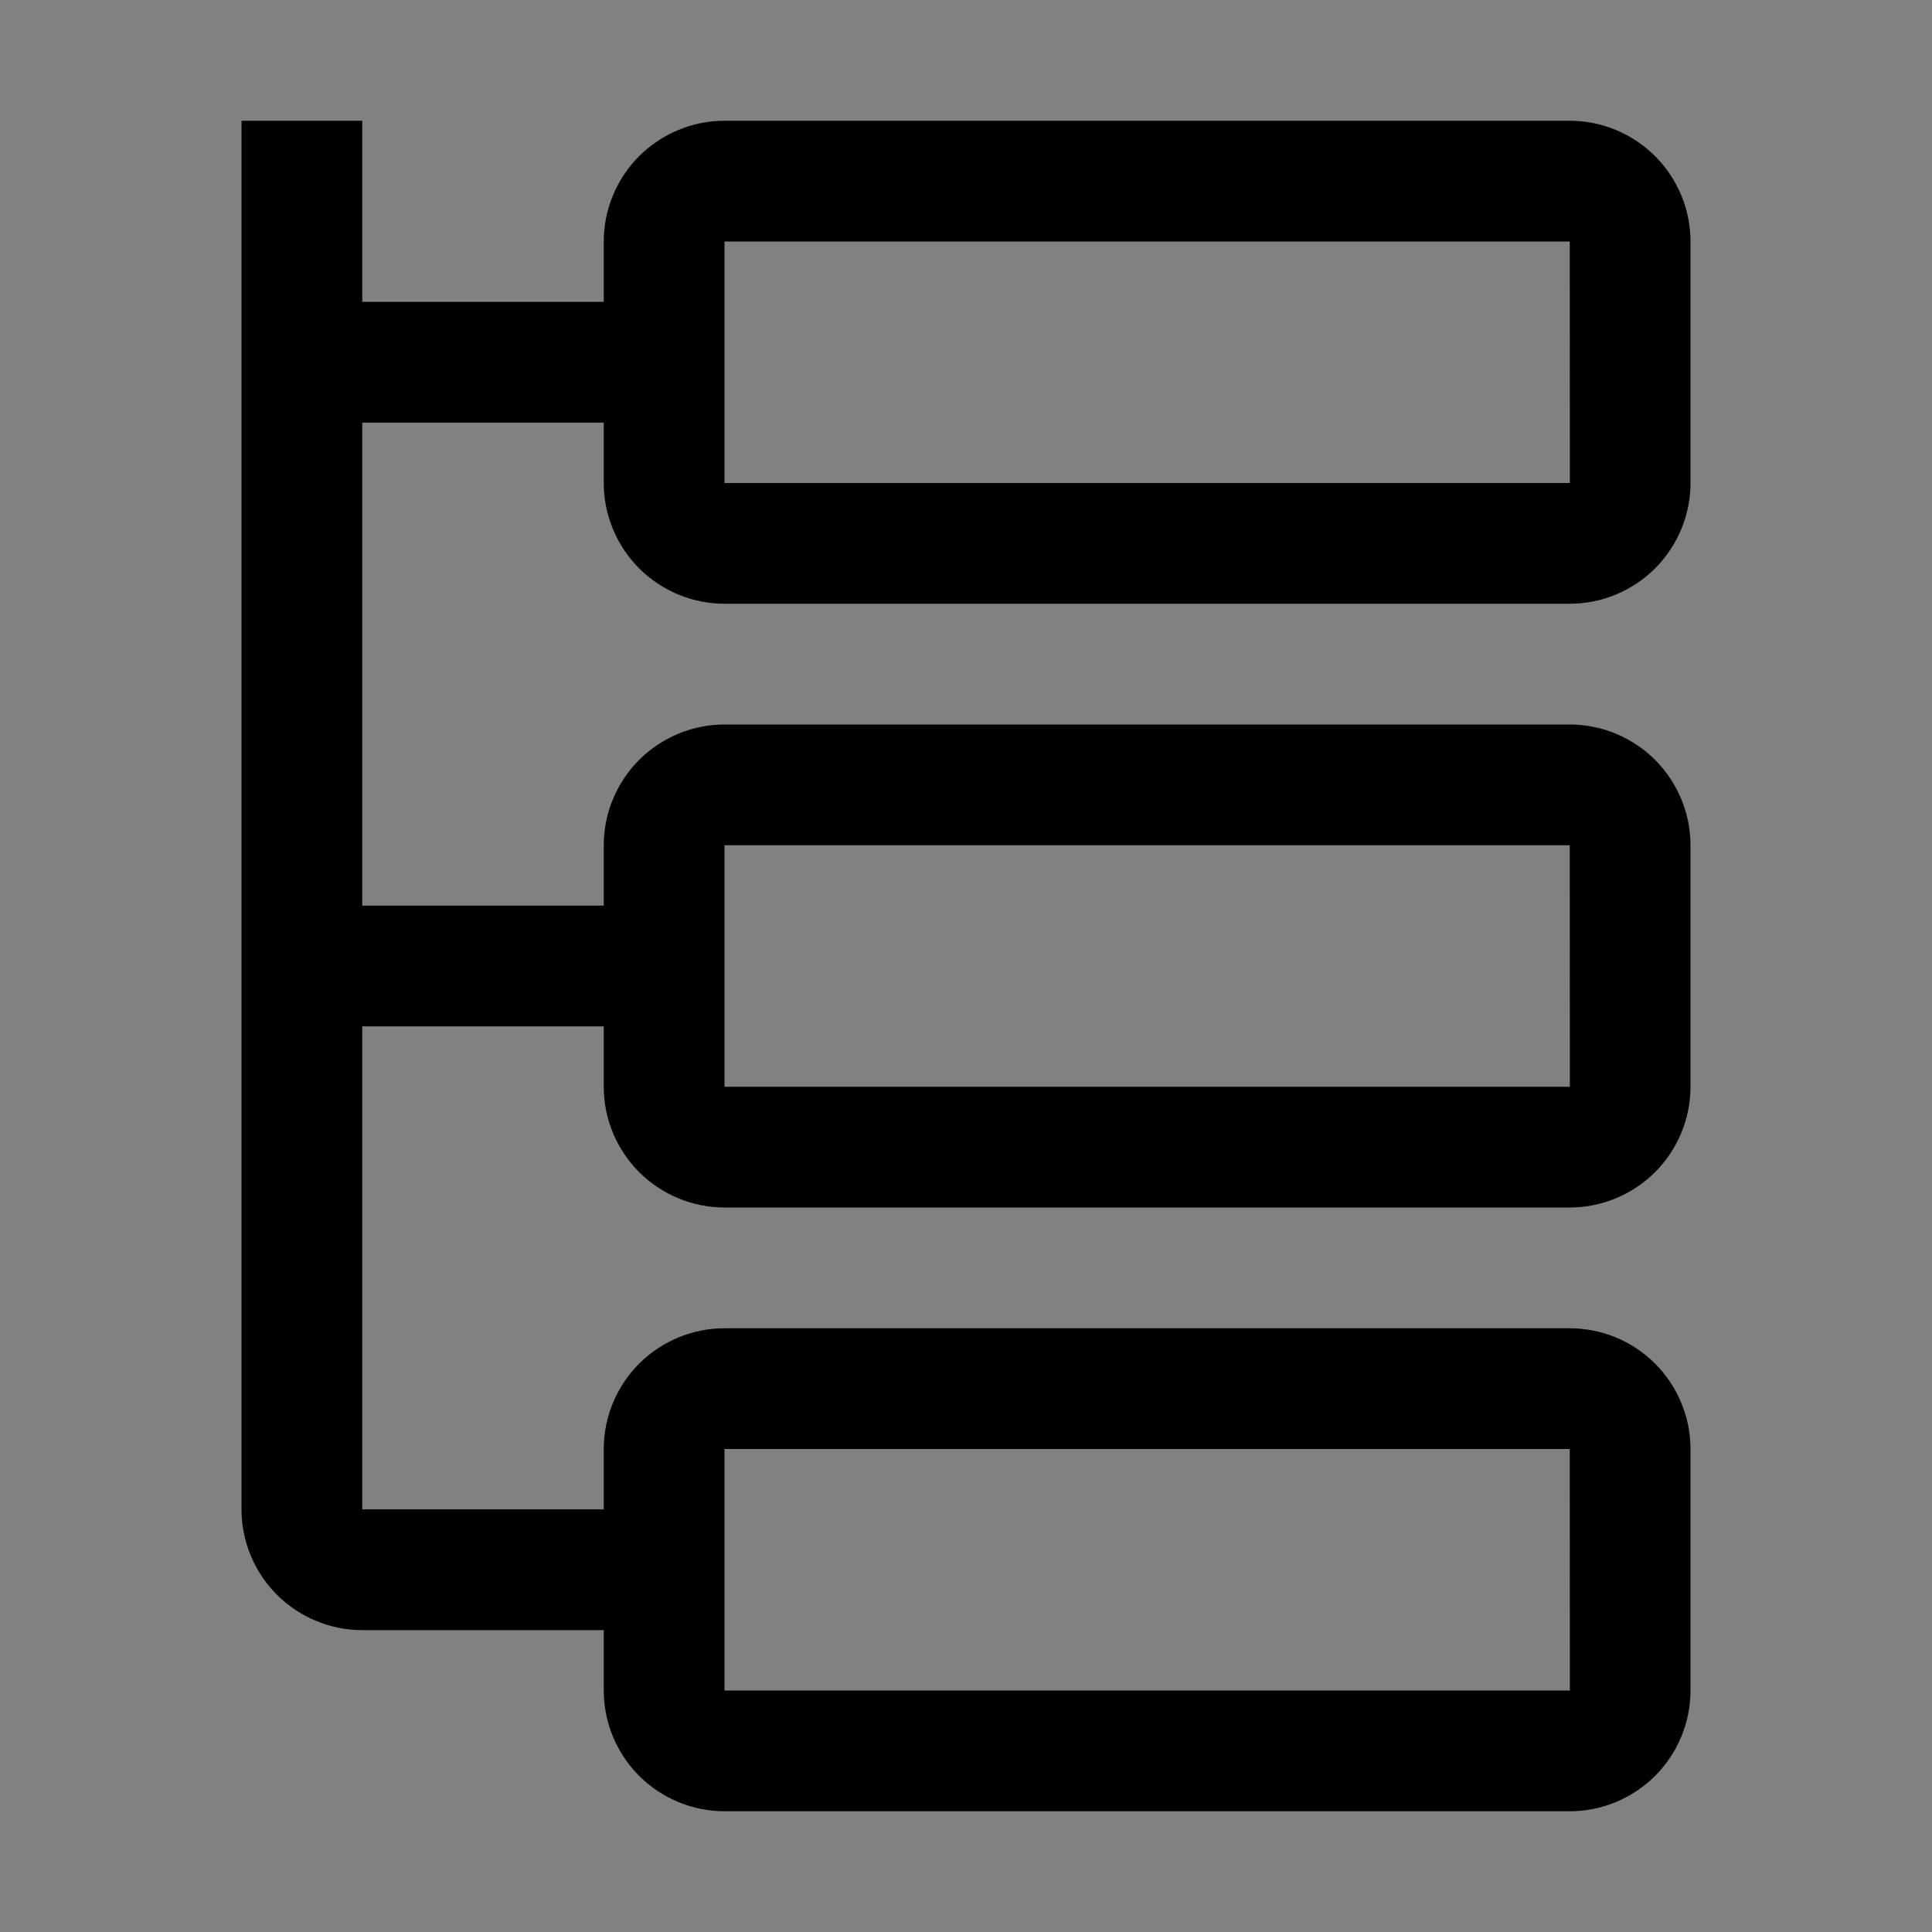 <svg viewBox="0 0 16 16" fill="none" xmlns="http://www.w3.org/2000/svg">
<rect x="0" y="0" width="16" height="16" fill="#808080" stroke="none"/>
<rect width="16" height="16" fill="white" fill-opacity="0.01" style="mix-blend-mode:multiply"/>
<path d="M6 5H13C13.265 5 13.519 4.894 13.707 4.707C13.894 4.519 14 4.265 14 4V2C14 1.735 13.894 1.481 13.707 1.293C13.519 1.106 13.265 1 13 1H6C5.735 1 5.481 1.106 5.293 1.293C5.106 1.481 5 1.735 5 2V2.5H3V1H2V12.5C2 12.765 2.106 13.019 2.293 13.207C2.481 13.394 2.735 13.5 3 13.5H5V14C5 14.265 5.106 14.519 5.293 14.707C5.481 14.894 5.735 15 6 15H13C13.265 15 13.519 14.894 13.707 14.707C13.894 14.519 14 14.265 14 14V12C14 11.735 13.894 11.481 13.707 11.293C13.519 11.106 13.265 11 13 11H6C5.735 11 5.481 11.106 5.293 11.293C5.106 11.481 5 11.735 5 12V12.5H3V8.5H5V9C5 9.265 5.106 9.519 5.293 9.707C5.481 9.894 5.735 10 6 10H13C13.265 10 13.519 9.894 13.707 9.707C13.894 9.519 14 9.265 14 9V7C14 6.735 13.894 6.481 13.707 6.293C13.519 6.106 13.265 6 13 6H6C5.735 6 5.481 6.106 5.293 6.293C5.106 6.481 5 6.735 5 7V7.5H3V3.5H5V4C5 4.265 5.106 4.519 5.293 4.707C5.481 4.894 5.735 5 6 5ZM6 2H13L13.001 4H6V2ZM6 12H13L13.001 14H6V12ZM6 7H13L13.001 9H6V7Z" fill="currentColor"/>
</svg>
